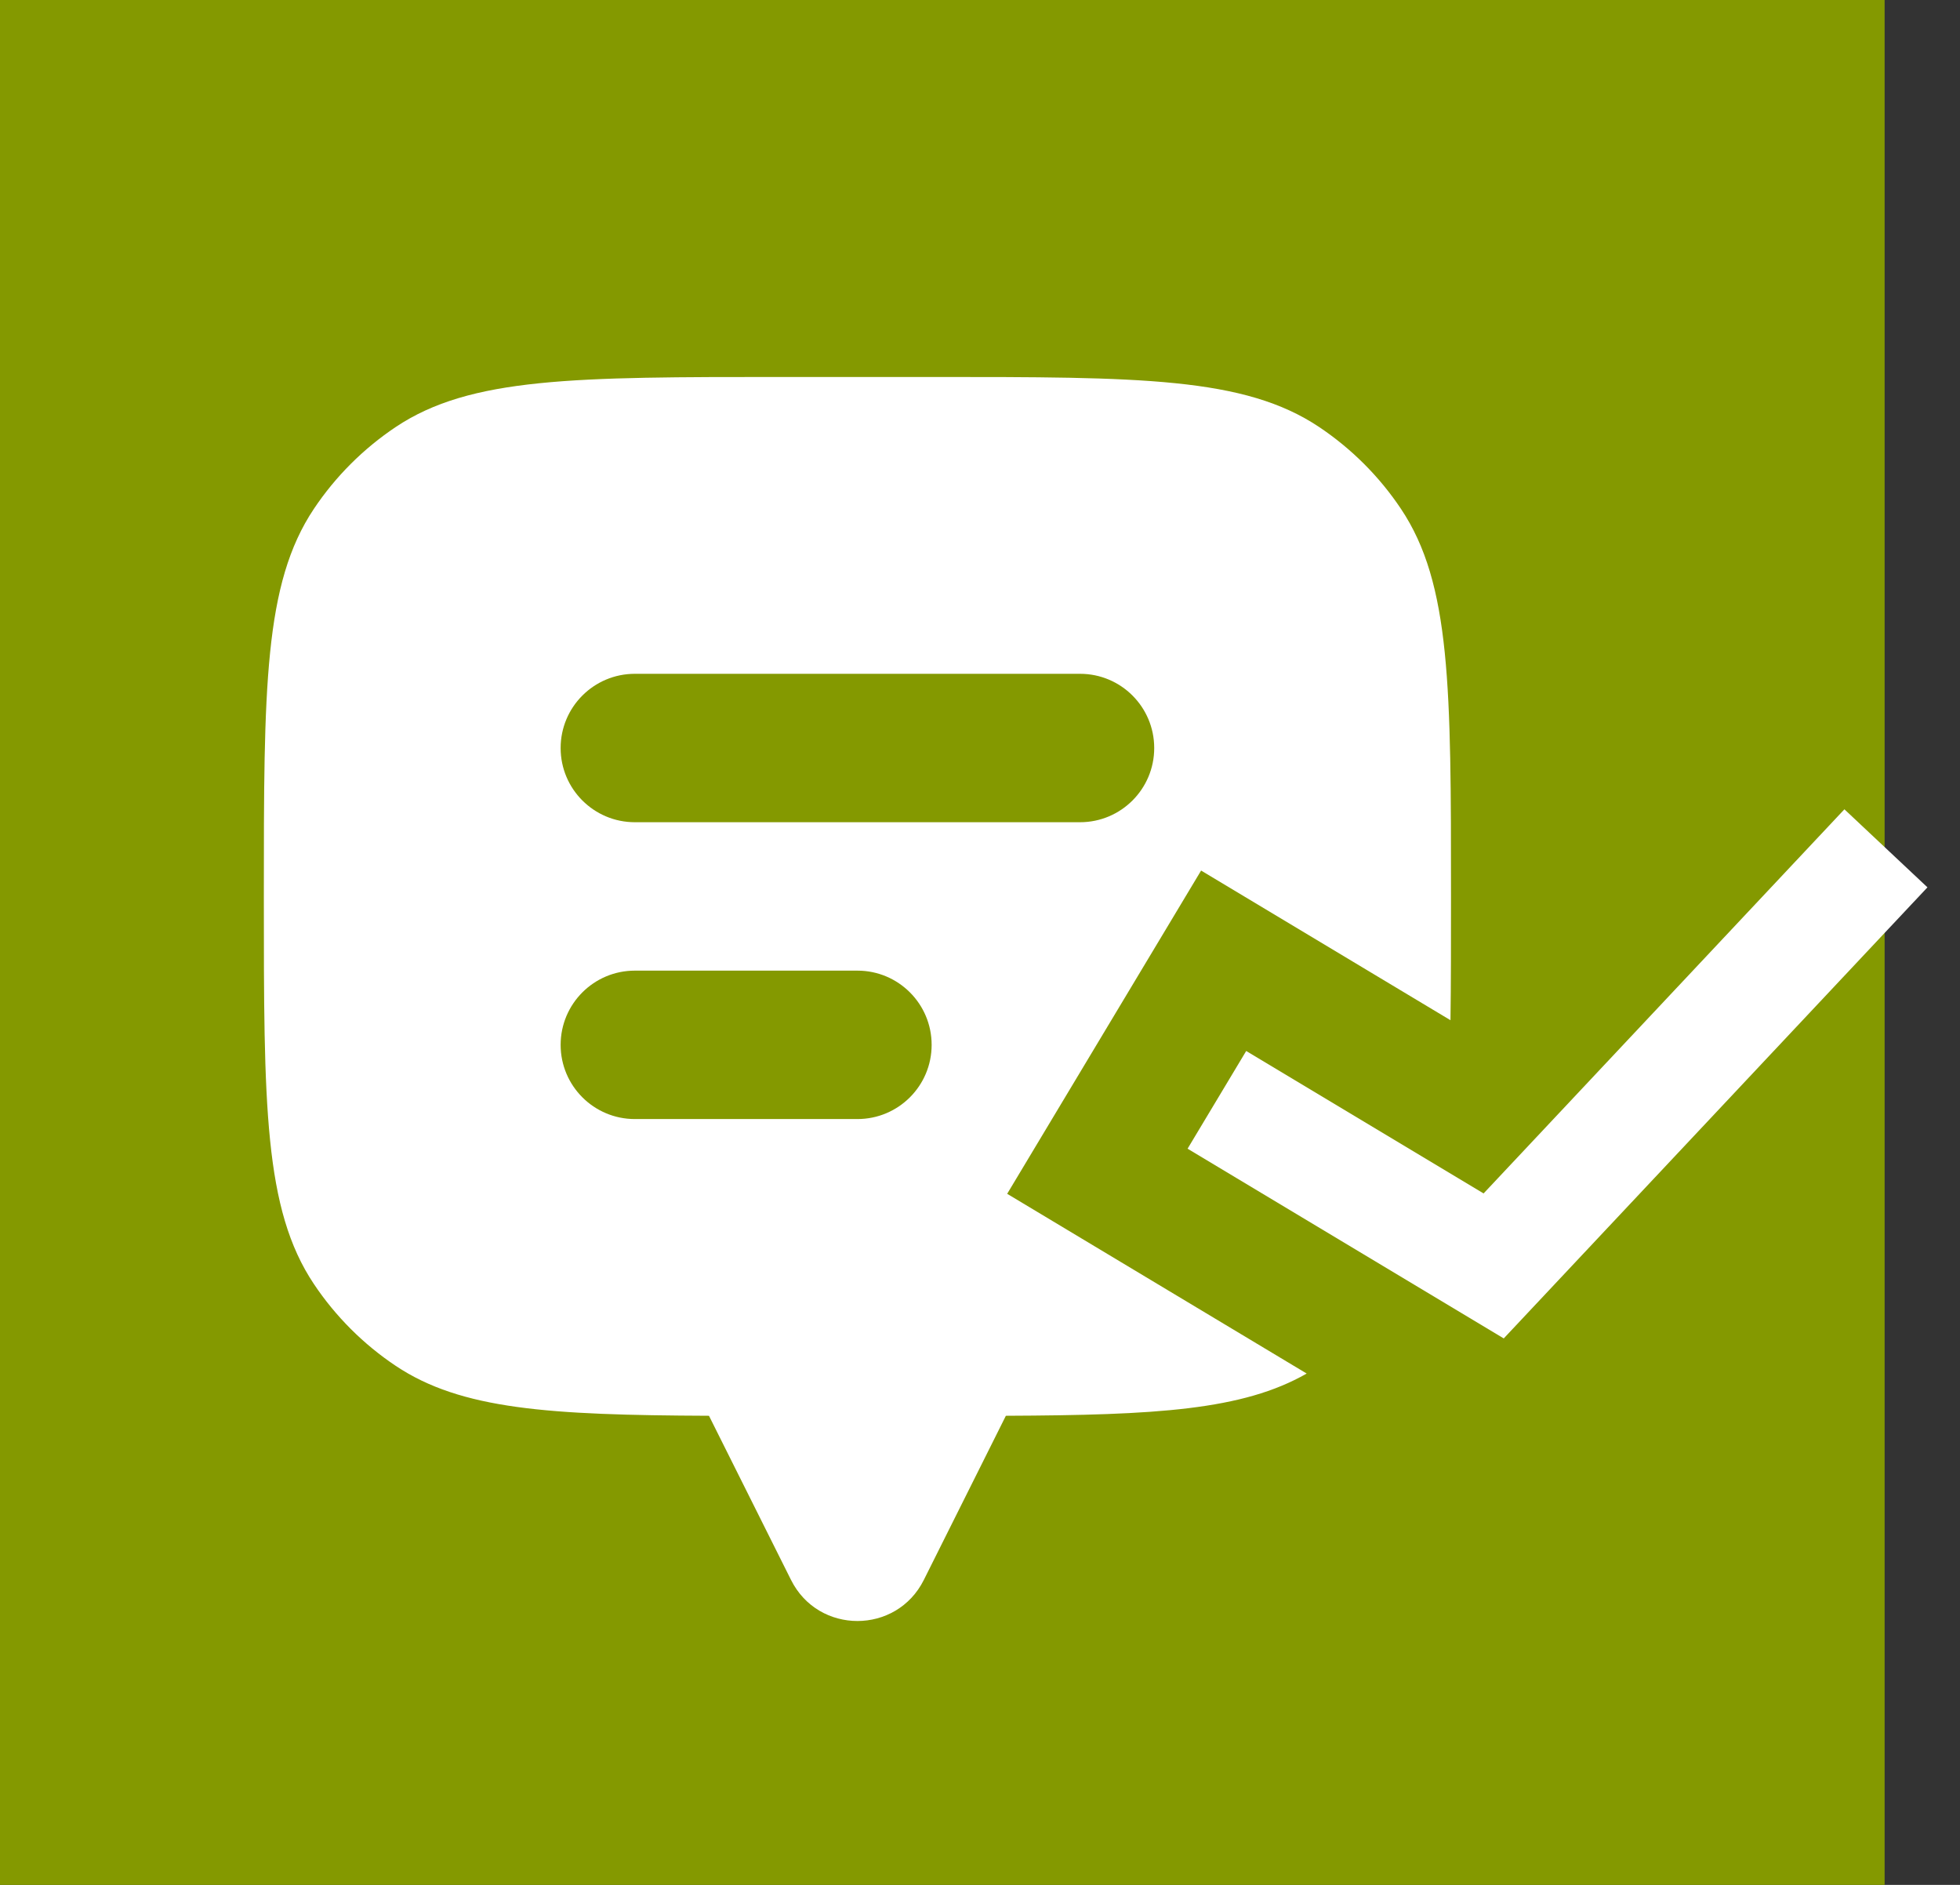 <svg width="52" height="50" viewBox="0 0 52 50" fill="none" xmlns="http://www.w3.org/2000/svg">
<rect x="0" y="0" width="52" height="50" fill="#333333" stroke="none"/>
<rect width="50" height="50" fill="#849900"/>
<path fill-rule="evenodd" clip-rule="evenodd" d="M37.169 13.499C38.496 15.486 38.496 18.25 38.496 23.78C38.496 25.002 38.496 26.089 38.482 27.063L36.154 25.666L31.866 23.093L26.721 31.668L31.009 34.241L34.667 36.436C32.966 37.409 30.67 37.539 26.685 37.556V37.559L24.509 41.912C23.783 43.363 21.713 43.363 20.987 41.912L18.811 37.559V37.556C14.564 37.538 12.234 37.391 10.499 36.232C9.64 35.658 8.901 34.919 8.327 34.06C7 32.074 7 29.309 7 23.78C7 18.25 7 15.486 8.327 13.499C8.901 12.64 9.64 11.902 10.499 11.327C12.486 10 15.25 10 20.78 10H24.717C30.246 10 33.011 10 34.997 11.327C35.856 11.902 36.595 12.64 37.169 13.499ZM14.874 19.843C14.874 18.755 15.756 17.874 16.843 17.874H28.654C29.741 17.874 30.622 18.755 30.622 19.843C30.622 20.93 29.741 21.811 28.654 21.811H16.843C15.756 21.811 14.874 20.93 14.874 19.843ZM14.874 27.717C14.874 26.629 15.756 25.748 16.843 25.748H22.748C23.836 25.748 24.717 26.629 24.717 27.717C24.717 28.804 23.836 29.685 22.748 29.685H16.843C15.756 29.685 14.874 28.804 14.874 27.717Z" fill="white"/>
<path d="M33.581 29.953L39.628 33.581L49 23.605" stroke="white" stroke-width="3.023" stroke-linecap="square"/>
</svg>
